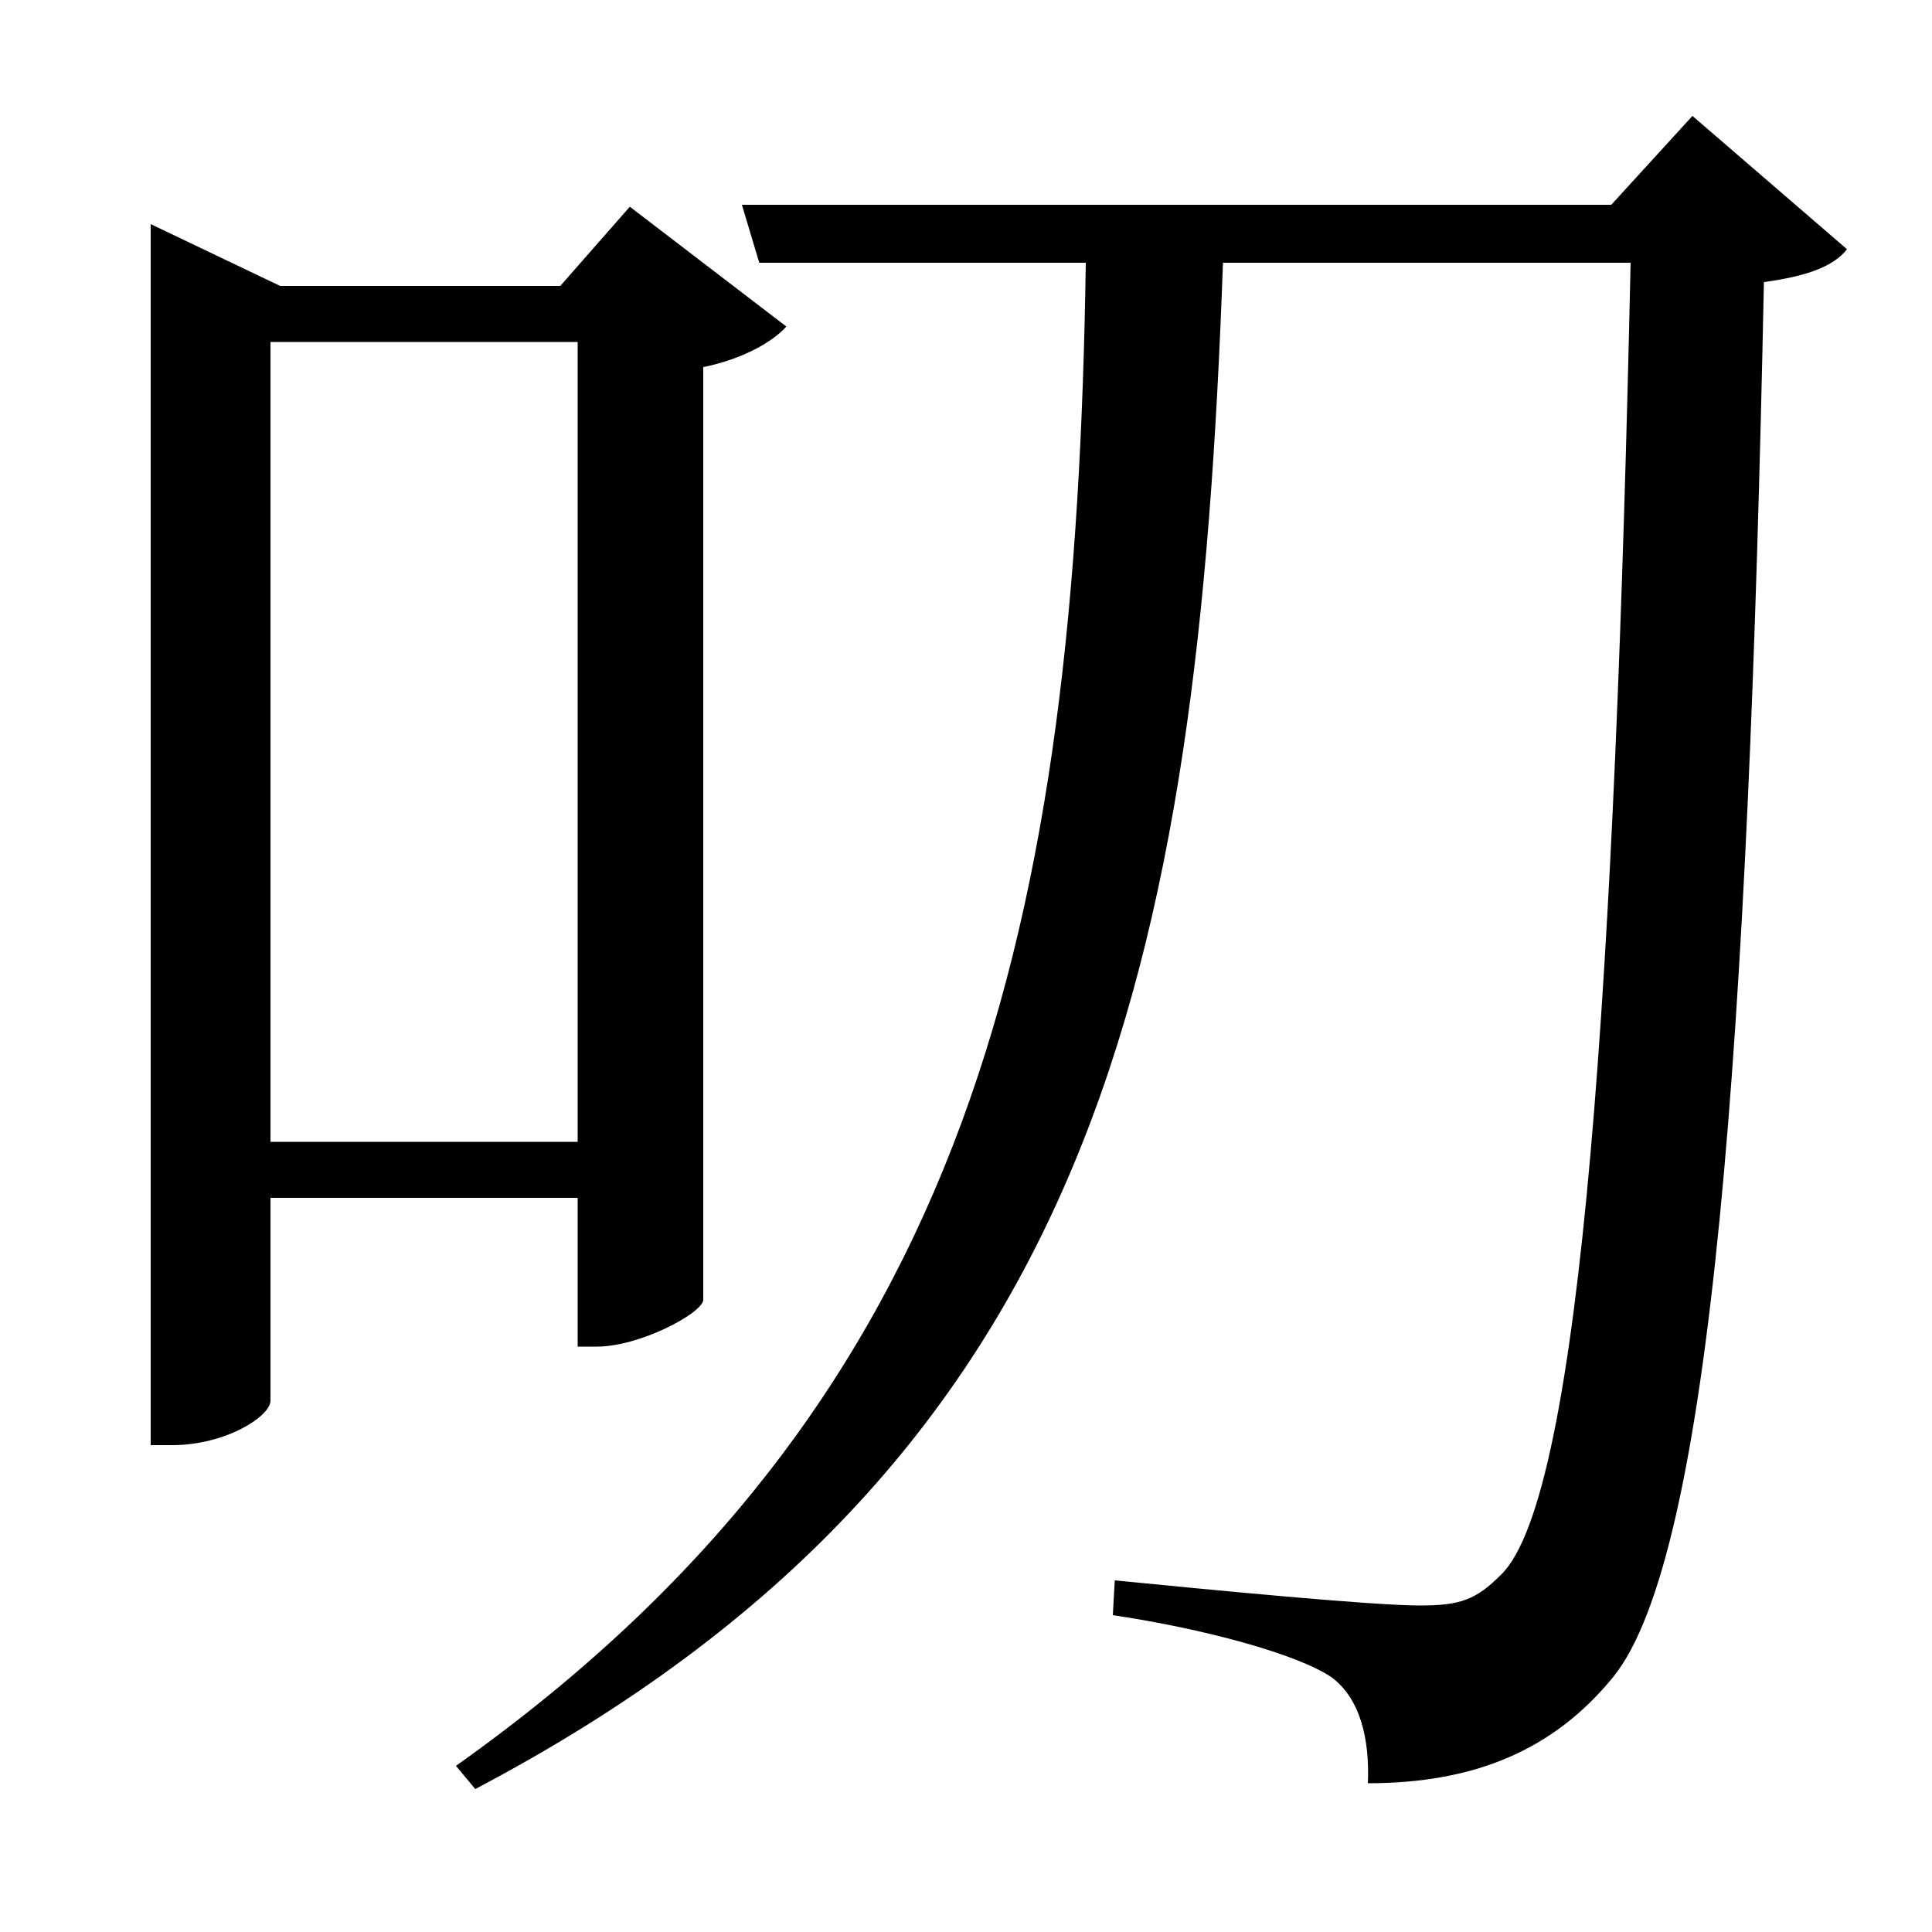 <svg xmlns="http://www.w3.org/2000/svg"
    viewBox="0 0 1000 1000">
  <!--
© 2017-2023 Adobe (http://www.adobe.com/).
Noto is a trademark of Google Inc.
This Font Software is licensed under the SIL Open Font License, Version 1.1. This Font Software is distributed on an "AS IS" BASIS, WITHOUT WARRANTIES OR CONDITIONS OF ANY KIND, either express or implied. See the SIL Open Font License for the specific language, permissions and limitations governing your use of this Font Software.
http://scripts.sil.org/OFL
  -->
<path d="M384 106L393 136 562 136C557 476 504 724 236 914L246 926C567 757 620 501 633 136L844 136C836 501 819 774 777 815 764 828 756 831 735 831 710 831 628 823 577 818L576 836C623 843 671 856 689 868 704 879 709 900 708 923 763 923 804 906 835 868 886 805 905 538 913 146 935 143 949 138 956 129L876 60 834 106ZM299 177L299 591 140 591 140 177ZM78 148L78 748 89 748C117 748 140 733 140 725L140 620 299 620 299 697 309 697C331 697 363 680 364 673L364 190C384 186 400 177 407 169L326 107 290 148 145 148 78 116Z"/>
</svg>